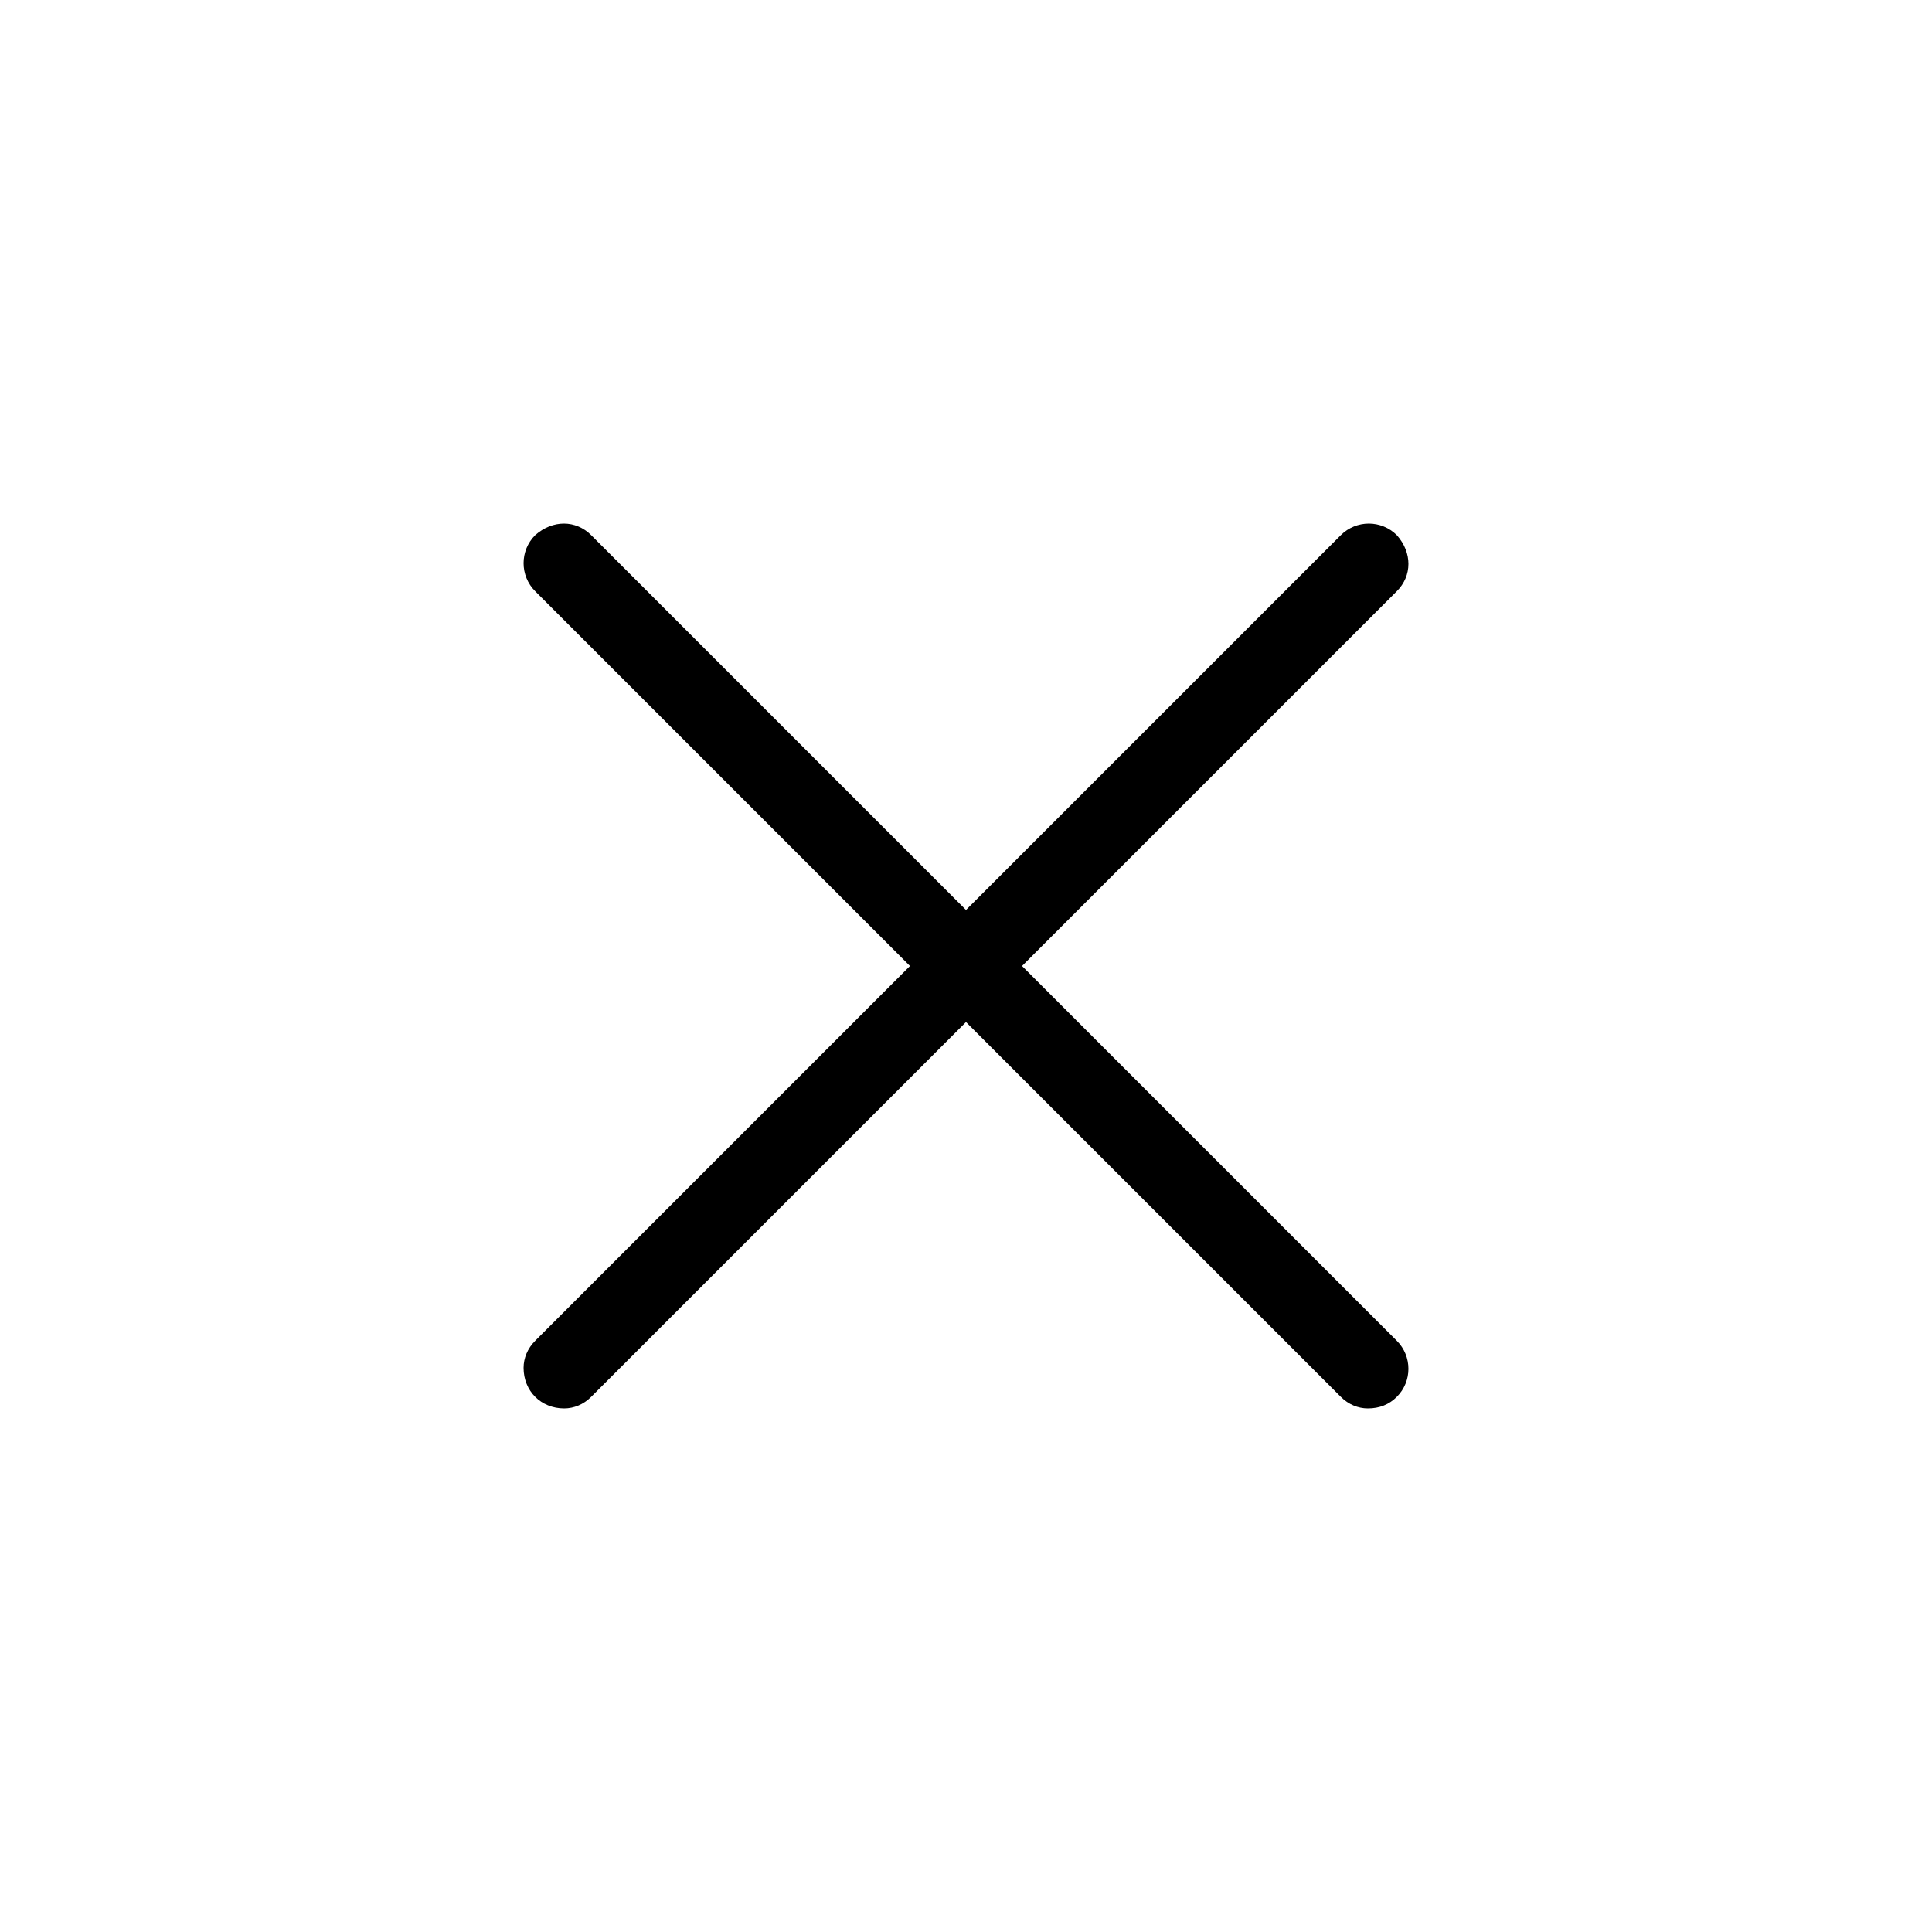 <svg xmlns="http://www.w3.org/2000/svg" width="24" height="24" viewBox="0 0 24 24">
<path d="M17.352 16.656l-4.656-4.656 4.656-4.656c0.192-0.192 0.192-0.48 0-0.696-0.192-0.192-0.504-0.192-0.696 0l-4.656 4.656-4.656-4.656c-0.192-0.192-0.48-0.192-0.696 0-0.192 0.192-0.192 0.504 0 0.696l4.656 4.656-4.656 4.656c-0.096 0.096-0.144 0.216-0.144 0.336 0 0.288 0.216 0.504 0.504 0.504 0.12 0 0.24-0.048 0.336-0.144l4.656-4.656 4.656 4.656c0.096 0.096 0.216 0.144 0.336 0.144 0.144 0 0.264-0.048 0.36-0.144 0.192-0.192 0.192-0.504 0-0.696z"></path>
</svg>
